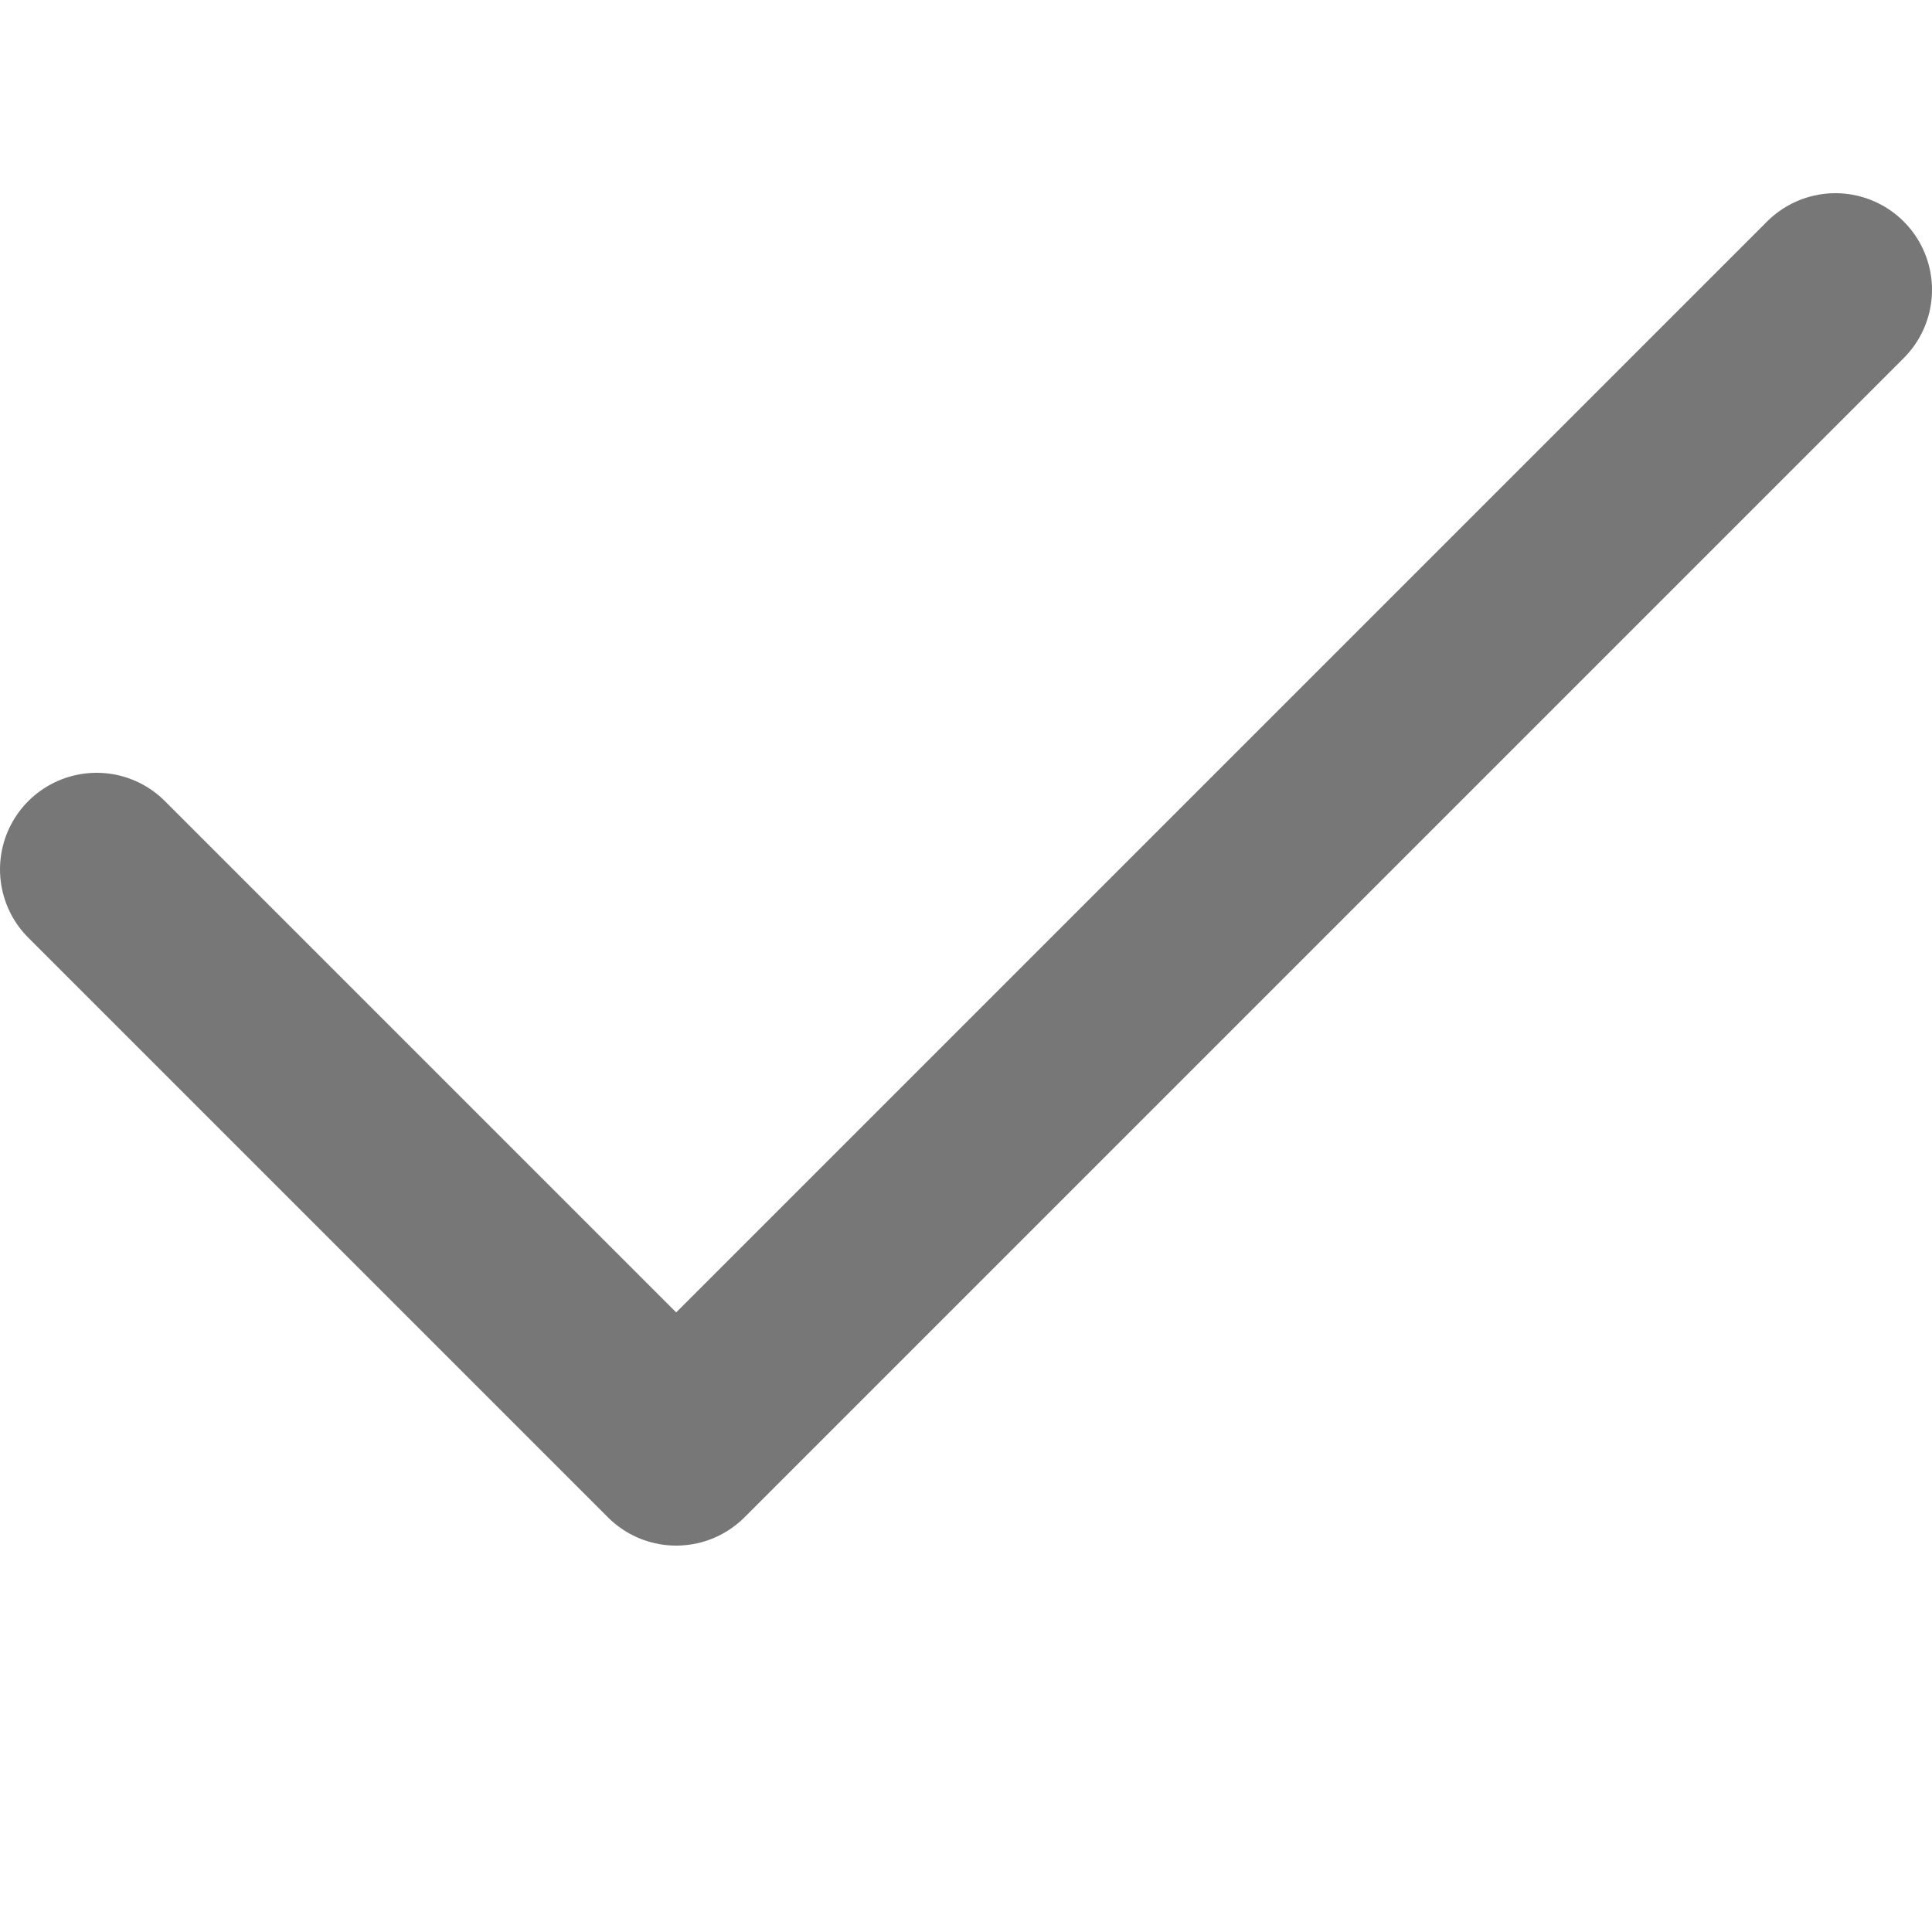 <svg xmlns="http://www.w3.org/2000/svg" width="10" height="10"><path d="M 0.5 4.5 L 3.5 7.5 L 9.5 1.5" fill="transparent" stroke="rgba(119, 119, 119, 1.00)" stroke-linecap="round" stroke-linejoin="round"></path></svg>